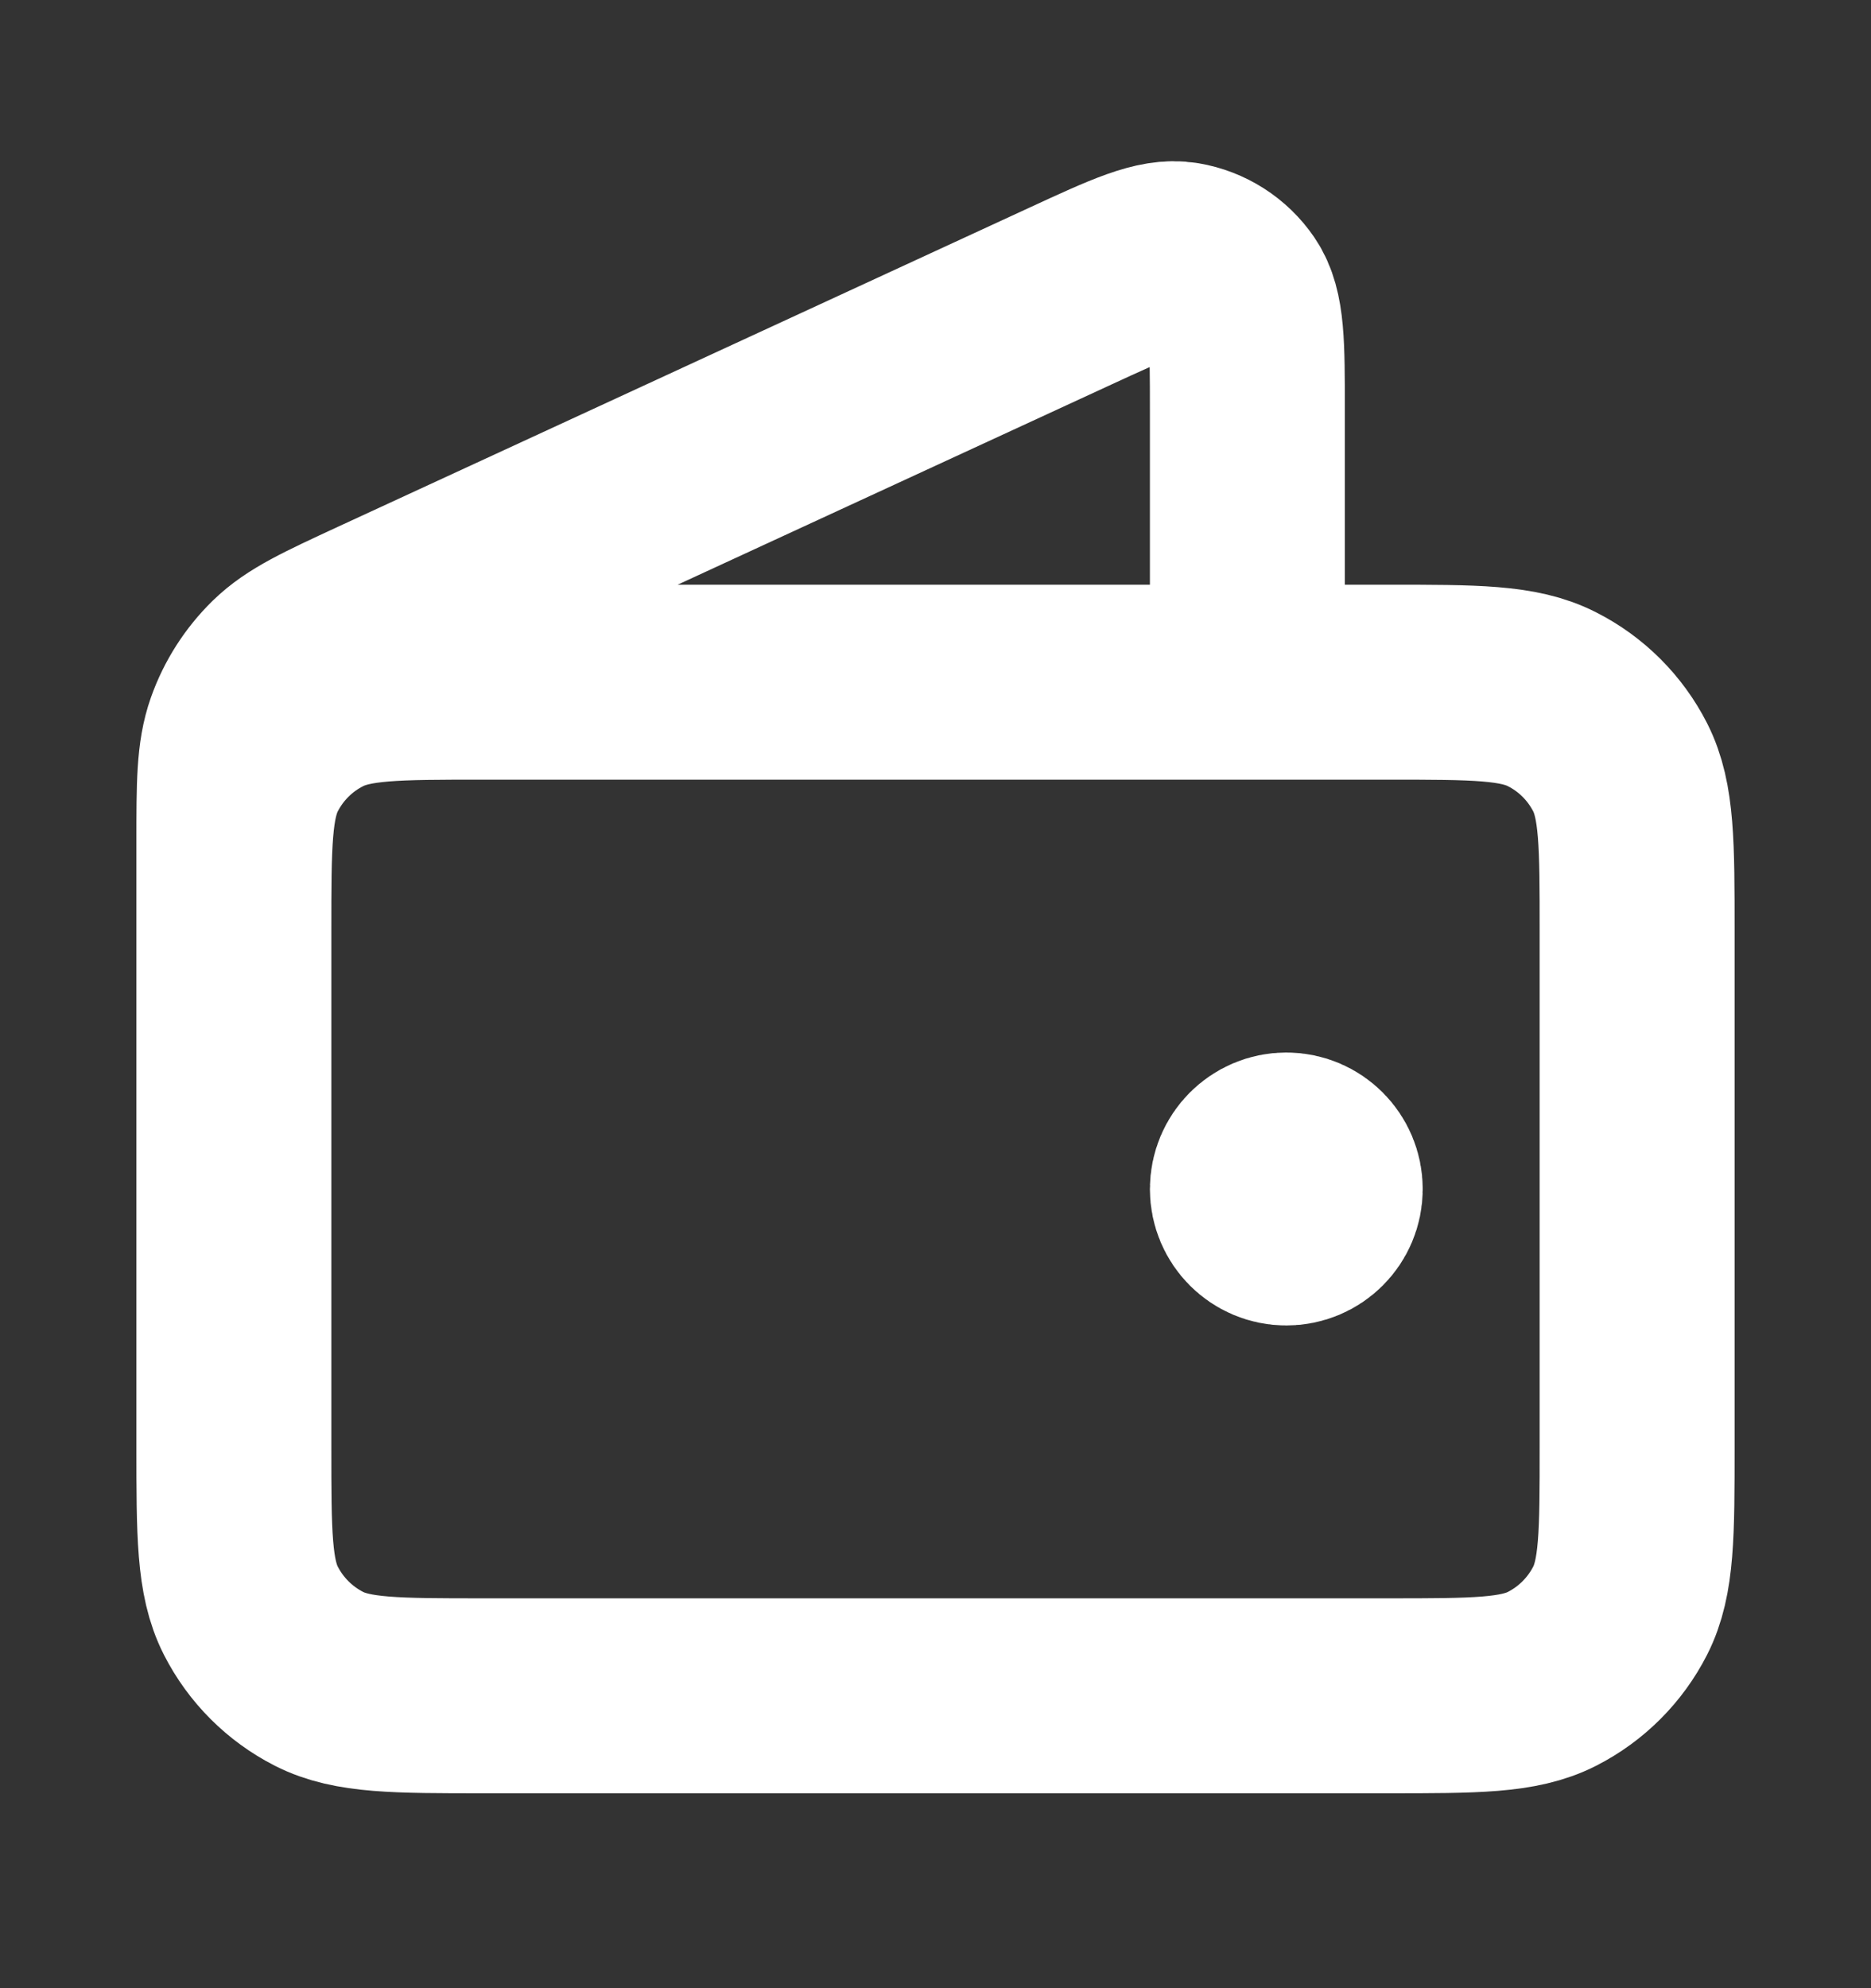 <svg width="16" height="17" viewBox="0 0 16 17" fill="none" xmlns="http://www.w3.org/2000/svg">
<rect x="0" y="0" width="16" height="17" fill="#333333" stroke="none"/>
<path d="M10.667 5.833V3.5C10.667 2.946 10.667 2.669 10.55 2.498C10.448 2.349 10.29 2.248 10.112 2.218C9.908 2.183 9.656 2.3 9.153 2.532L3.239 5.261C2.79 5.469 2.566 5.572 2.401 5.733C2.256 5.875 2.145 6.048 2.077 6.24C2 6.457 2 6.704 2 7.198V10.5M11 10.167H11.007M2 7.967L2 12.367C2 13.113 2 13.487 2.145 13.772C2.273 14.023 2.477 14.227 2.728 14.355C3.013 14.5 3.387 14.5 4.133 14.5H11.867C12.613 14.5 12.987 14.5 13.272 14.355C13.523 14.227 13.727 14.023 13.855 13.772C14 13.487 14 13.113 14 12.367V7.967C14 7.22 14 6.847 13.855 6.561C13.727 6.31 13.523 6.106 13.272 5.979C12.987 5.833 12.613 5.833 11.867 5.833L4.133 5.833C3.387 5.833 3.013 5.833 2.728 5.979C2.477 6.106 2.273 6.31 2.145 6.561C2 6.847 2 7.22 2 7.967ZM11.333 10.167C11.333 10.351 11.184 10.5 11 10.5C10.816 10.5 10.667 10.351 10.667 10.167C10.667 9.983 10.816 9.833 11 9.833C11.184 9.833 11.333 9.983 11.333 10.167Z" stroke="white" stroke-width="1.667" stroke-linecap="round" stroke-linejoin="round"/>
</svg>
